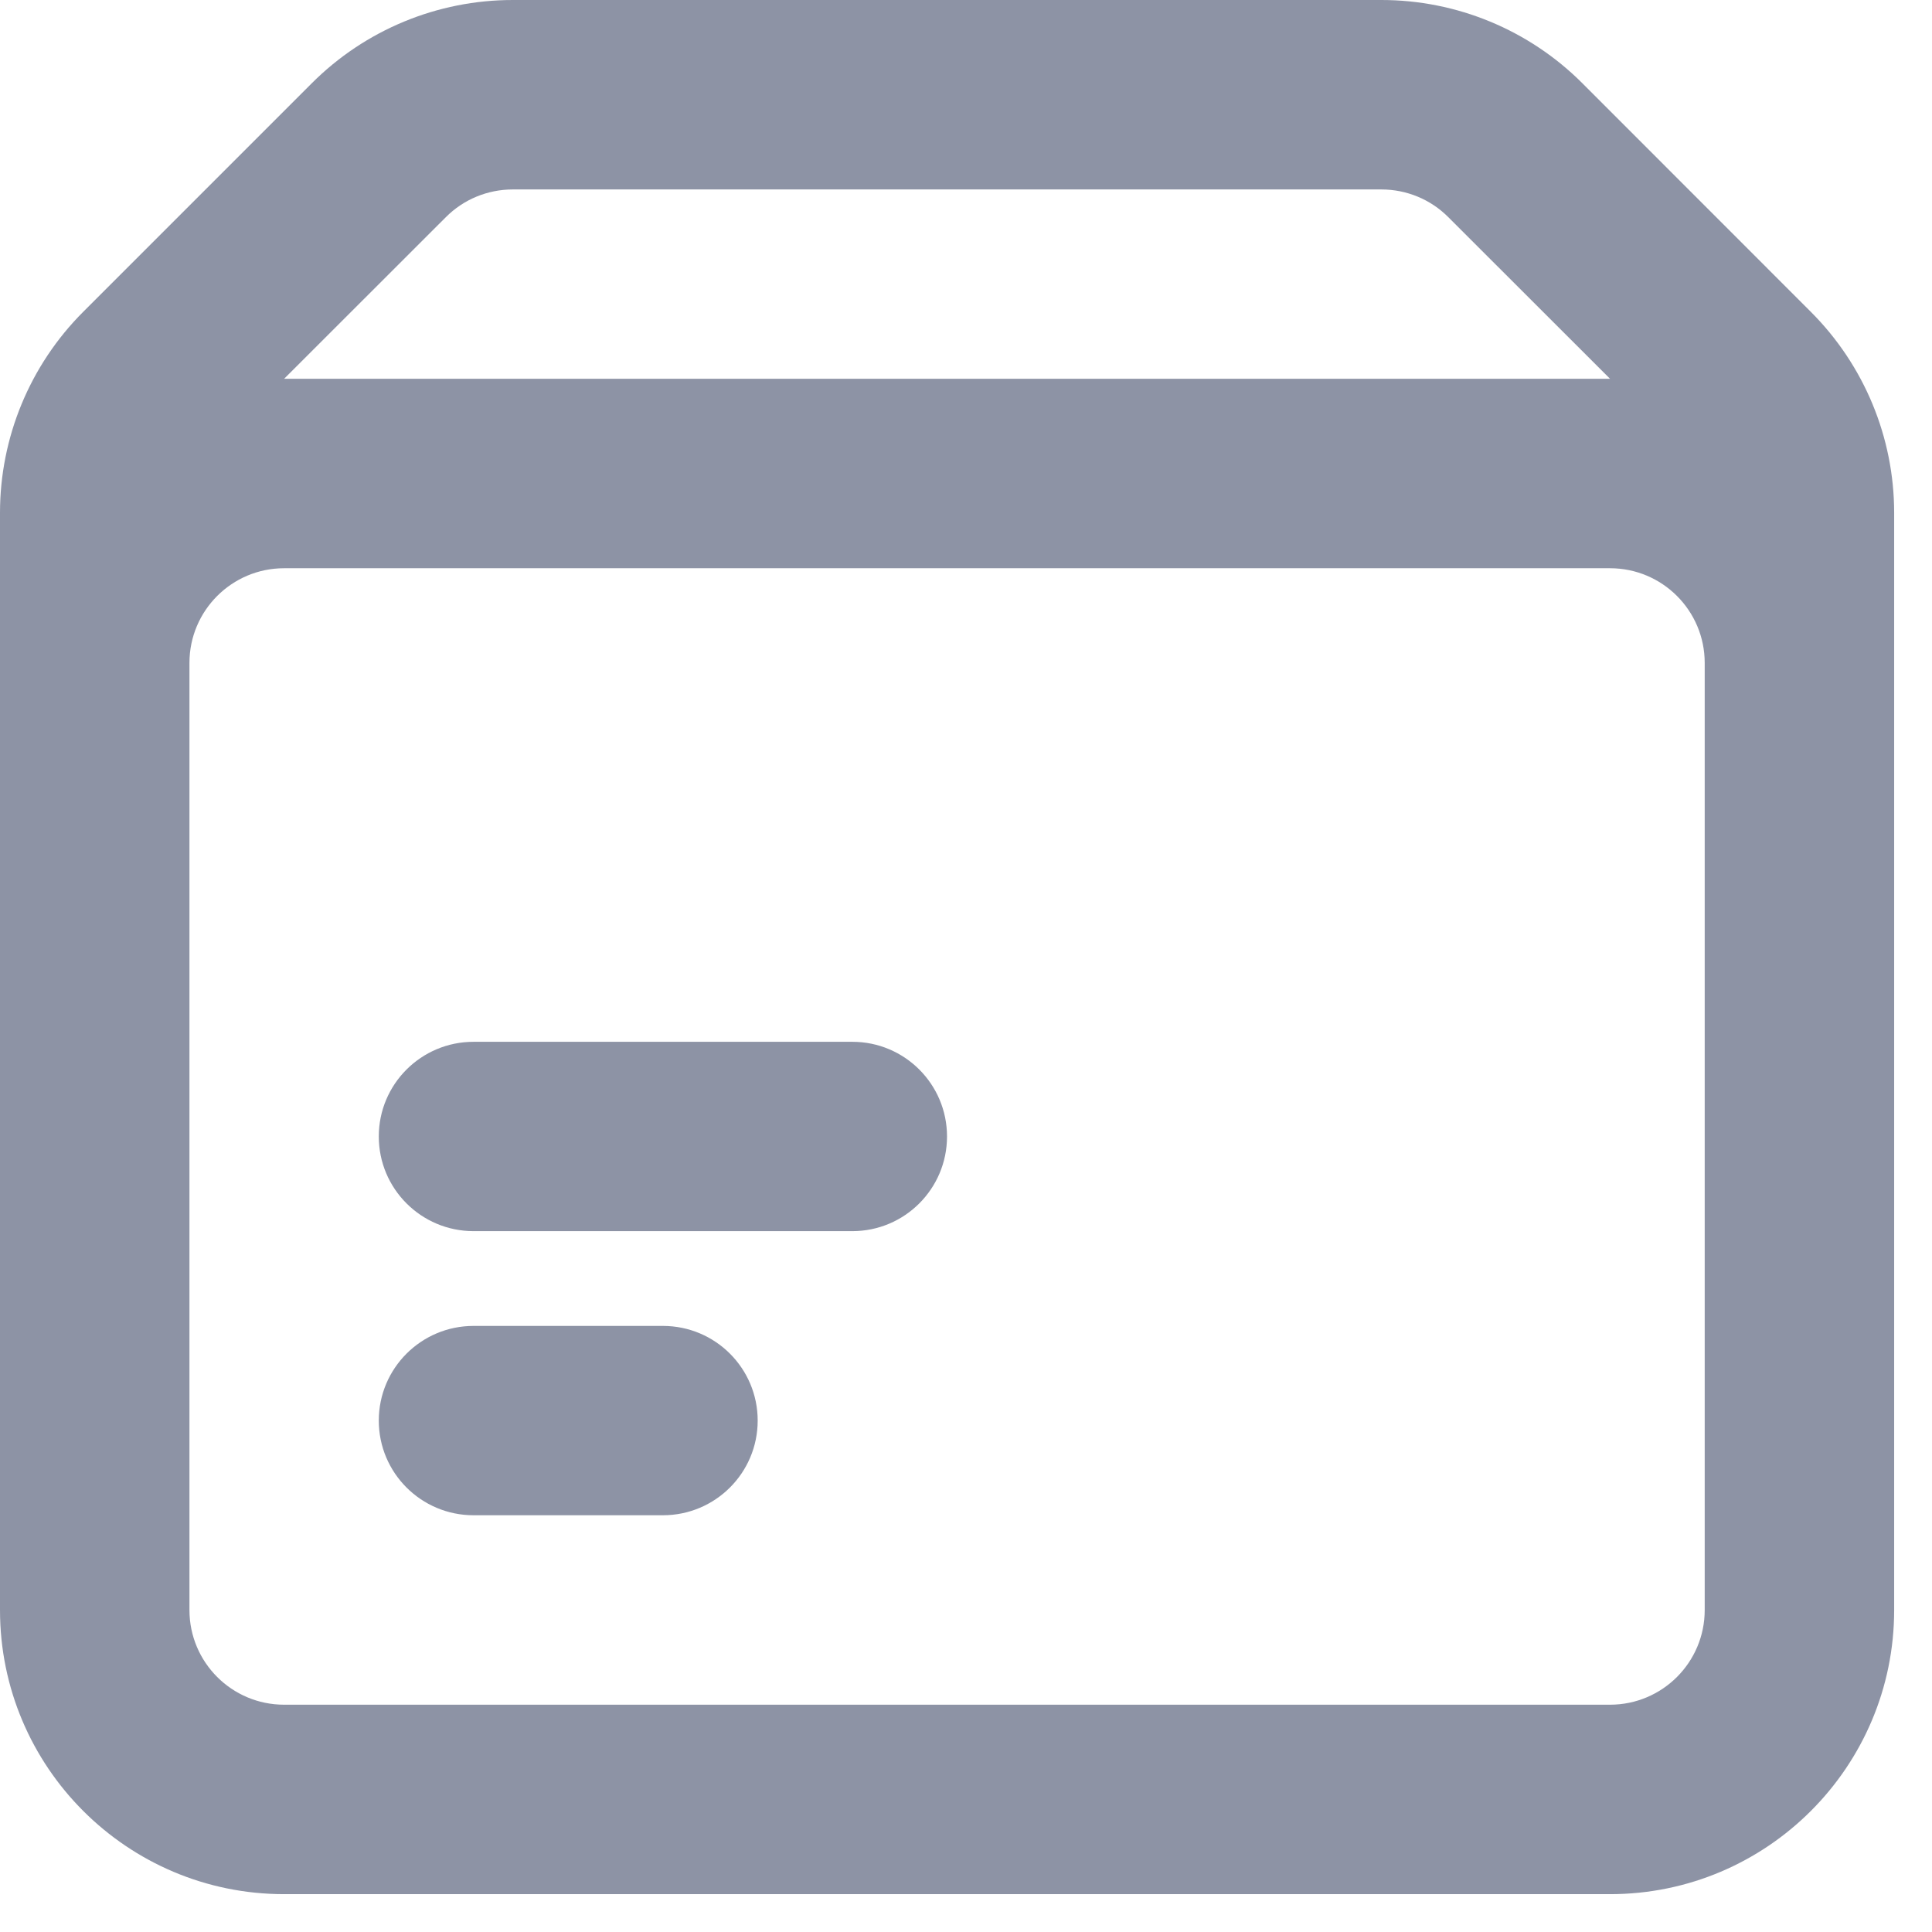 <svg width="17" height="17" viewBox="0 0 17 17" fill="none" xmlns="http://www.w3.org/2000/svg">
<path fill-rule="evenodd" clip-rule="evenodd" d="M12.155 0H4.512C3.849 0 3.213 0.263 2.744 0.732L0.732 2.744C0.263 3.213 0 3.849 0 4.512V5.833V14.167C0 15.547 1.119 16.667 2.5 16.667H14.167C15.547 16.667 16.667 15.547 16.667 14.167V5.833V4.512C16.667 3.849 16.403 3.213 15.934 2.744L13.923 0.732C13.454 0.263 12.818 0 12.155 0ZM14.167 3.333L12.744 1.911C12.588 1.754 12.376 1.667 12.155 1.667H4.512C4.291 1.667 4.079 1.754 3.923 1.911L2.5 3.333H14.167ZM1.667 5.833V14.167C1.667 14.627 2.04 15 2.5 15H14.167C14.627 15 15 14.627 15 14.167V5.833C15 5.373 14.627 5 14.167 5H2.5C2.04 5 1.667 5.373 1.667 5.833ZM3.333 12.5C3.333 12.04 3.706 11.667 4.167 11.667H5.833C6.294 11.667 6.667 12.04 6.667 12.5C6.667 12.96 6.294 13.333 5.833 13.333H4.167C3.706 13.333 3.333 12.96 3.333 12.5ZM4.167 9.167C3.706 9.167 3.333 9.54 3.333 10C3.333 10.46 3.706 10.833 4.167 10.833H7.5C7.96 10.833 8.333 10.46 8.333 10C8.333 9.54 7.96 9.167 7.5 9.167H4.167Z" fill="#1C294D" fill-opacity="0.5"/>
</svg>
